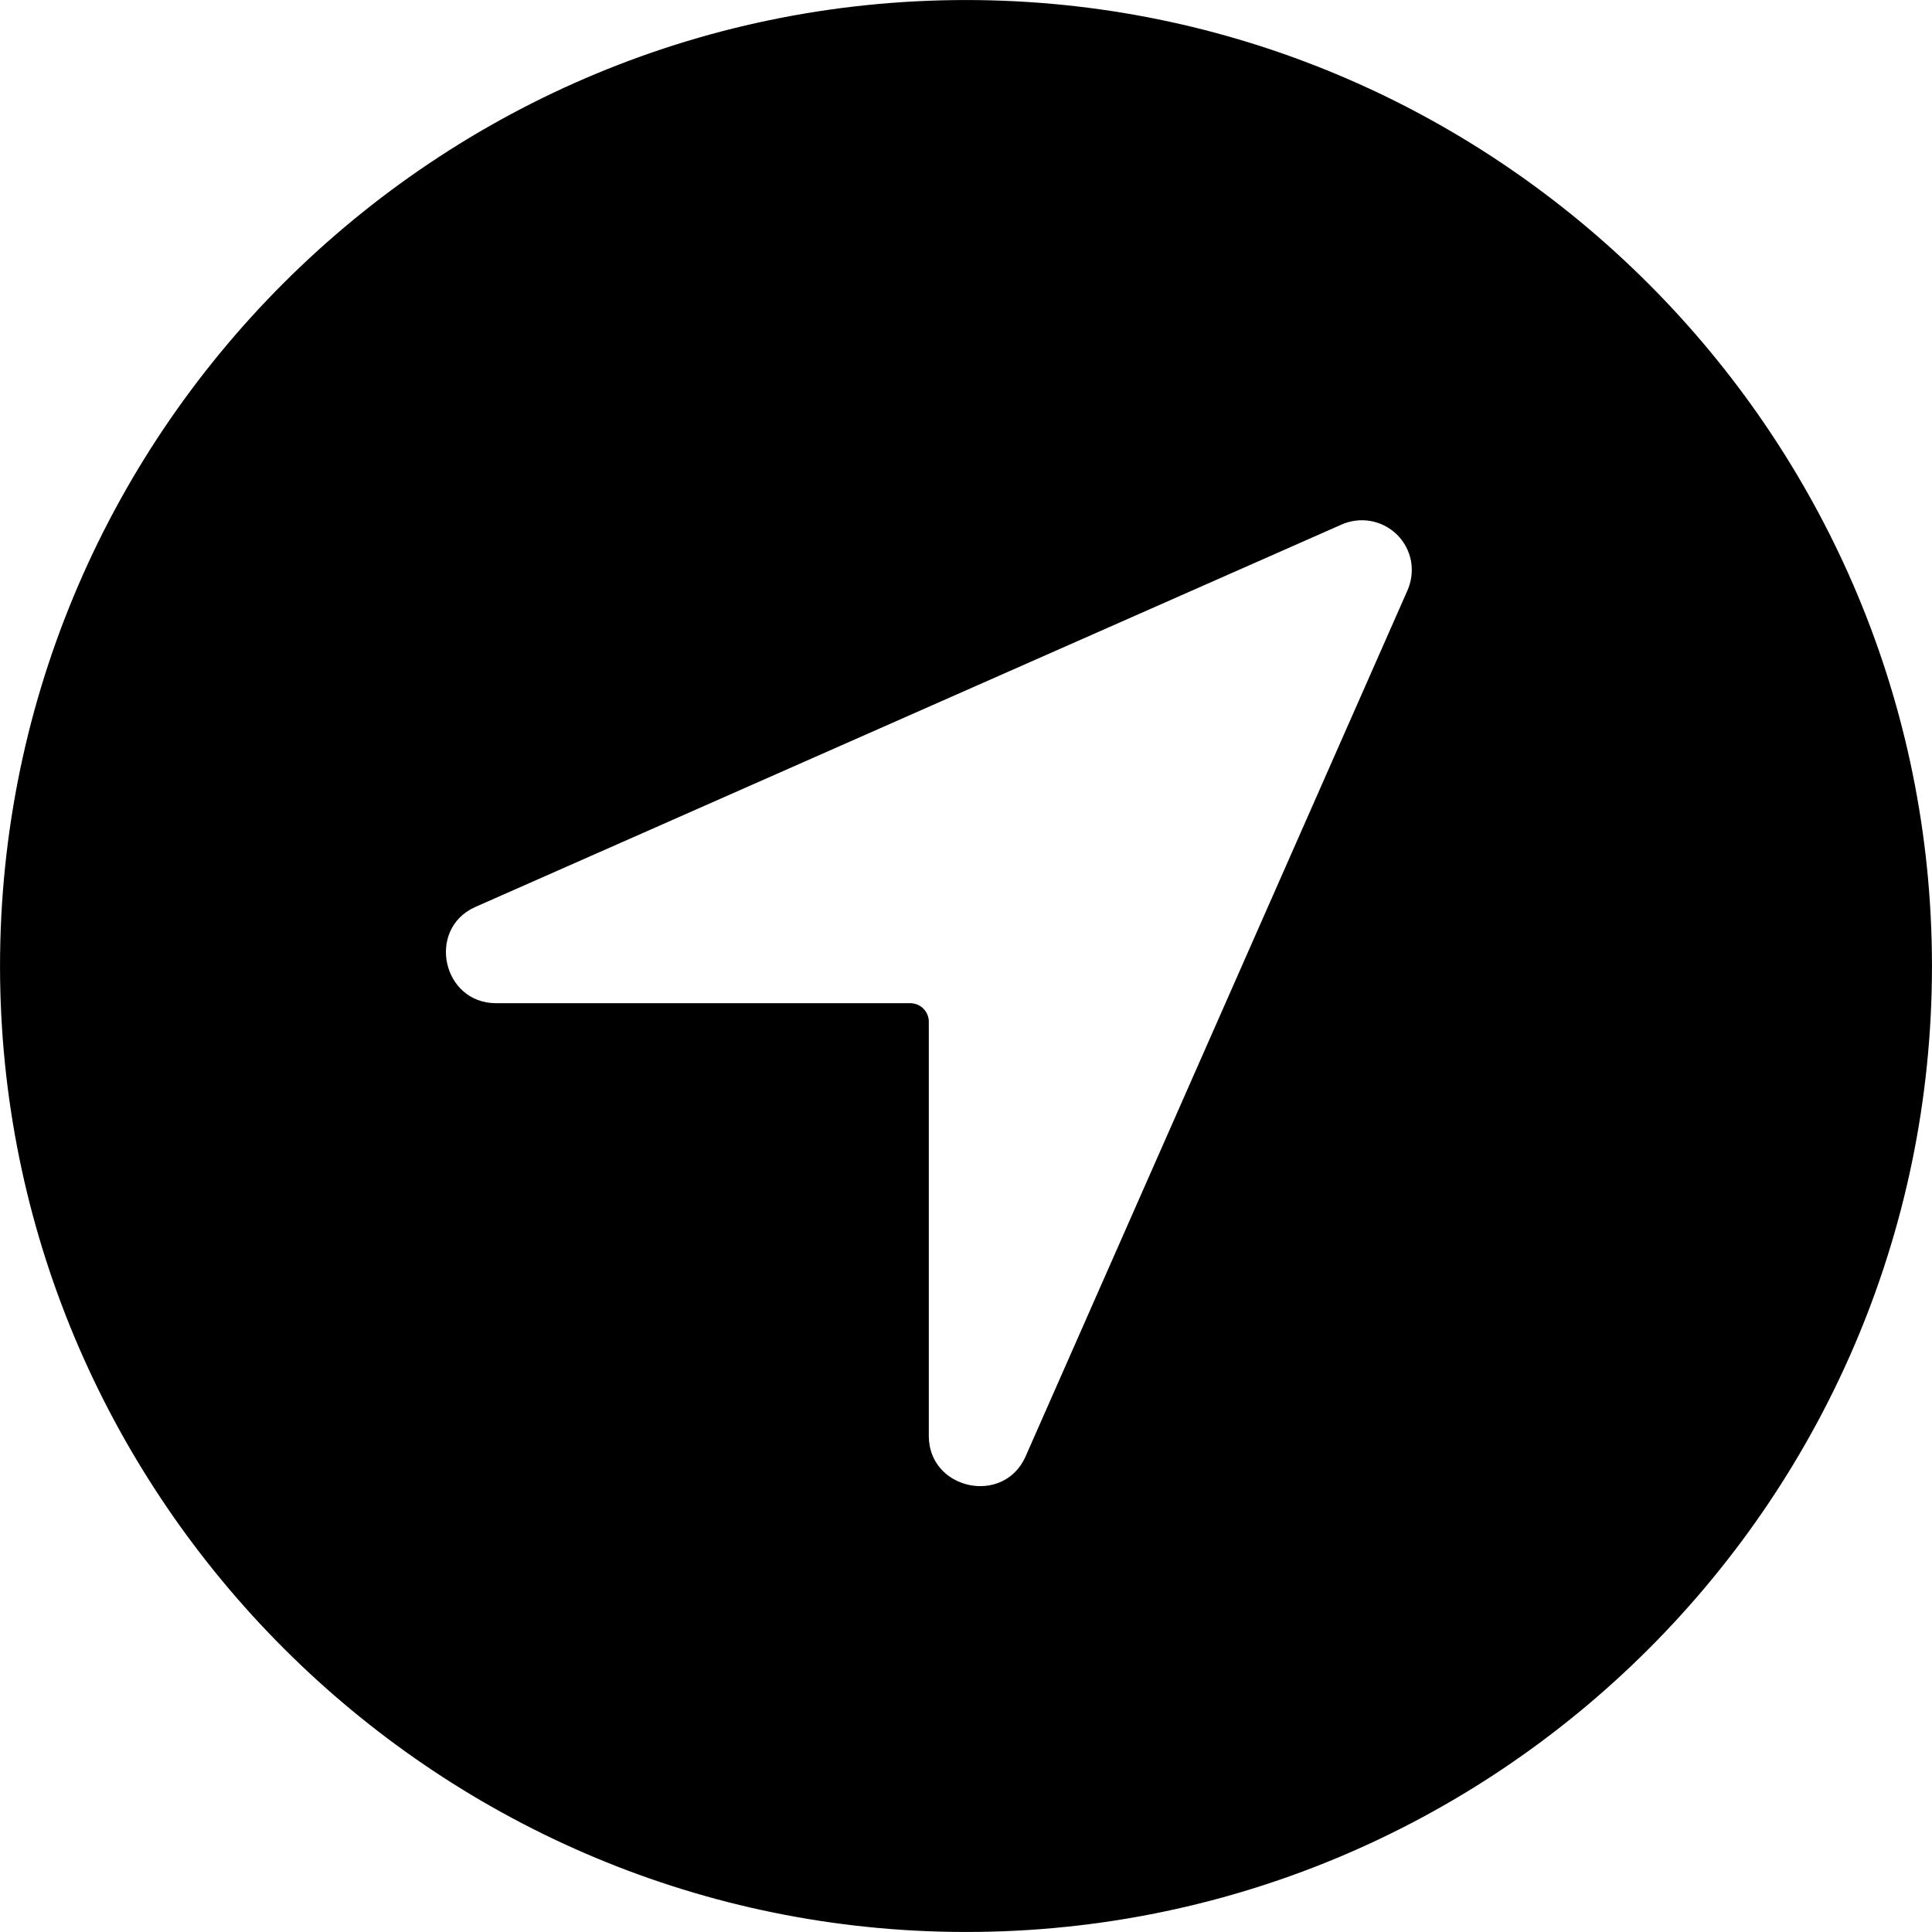 <svg width="16" height="16" viewBox="0 0 16 16" fill="none" xmlns="http://www.w3.org/2000/svg">
<path d="M8.112 0.001C3.613 -0.06 -0.06 3.613 0.001 8.112C0.061 12.426 3.574 15.939 7.889 15.999C12.389 16.061 16.061 12.388 15.999 7.889C15.94 3.574 12.427 0.061 8.112 0.001ZM11.654 4.894L8.491 12.067C8.307 12.47 7.692 12.336 7.692 11.892V8.461C7.692 8.421 7.676 8.382 7.647 8.353C7.618 8.324 7.579 8.308 7.538 8.308H4.108C3.665 8.308 3.531 7.697 3.932 7.513L11.106 4.346C11.183 4.311 11.269 4.3 11.352 4.315C11.435 4.33 11.511 4.37 11.571 4.429C11.631 4.489 11.671 4.566 11.686 4.649C11.7 4.732 11.689 4.817 11.654 4.894Z" fill="currentColor"/>
</svg>
